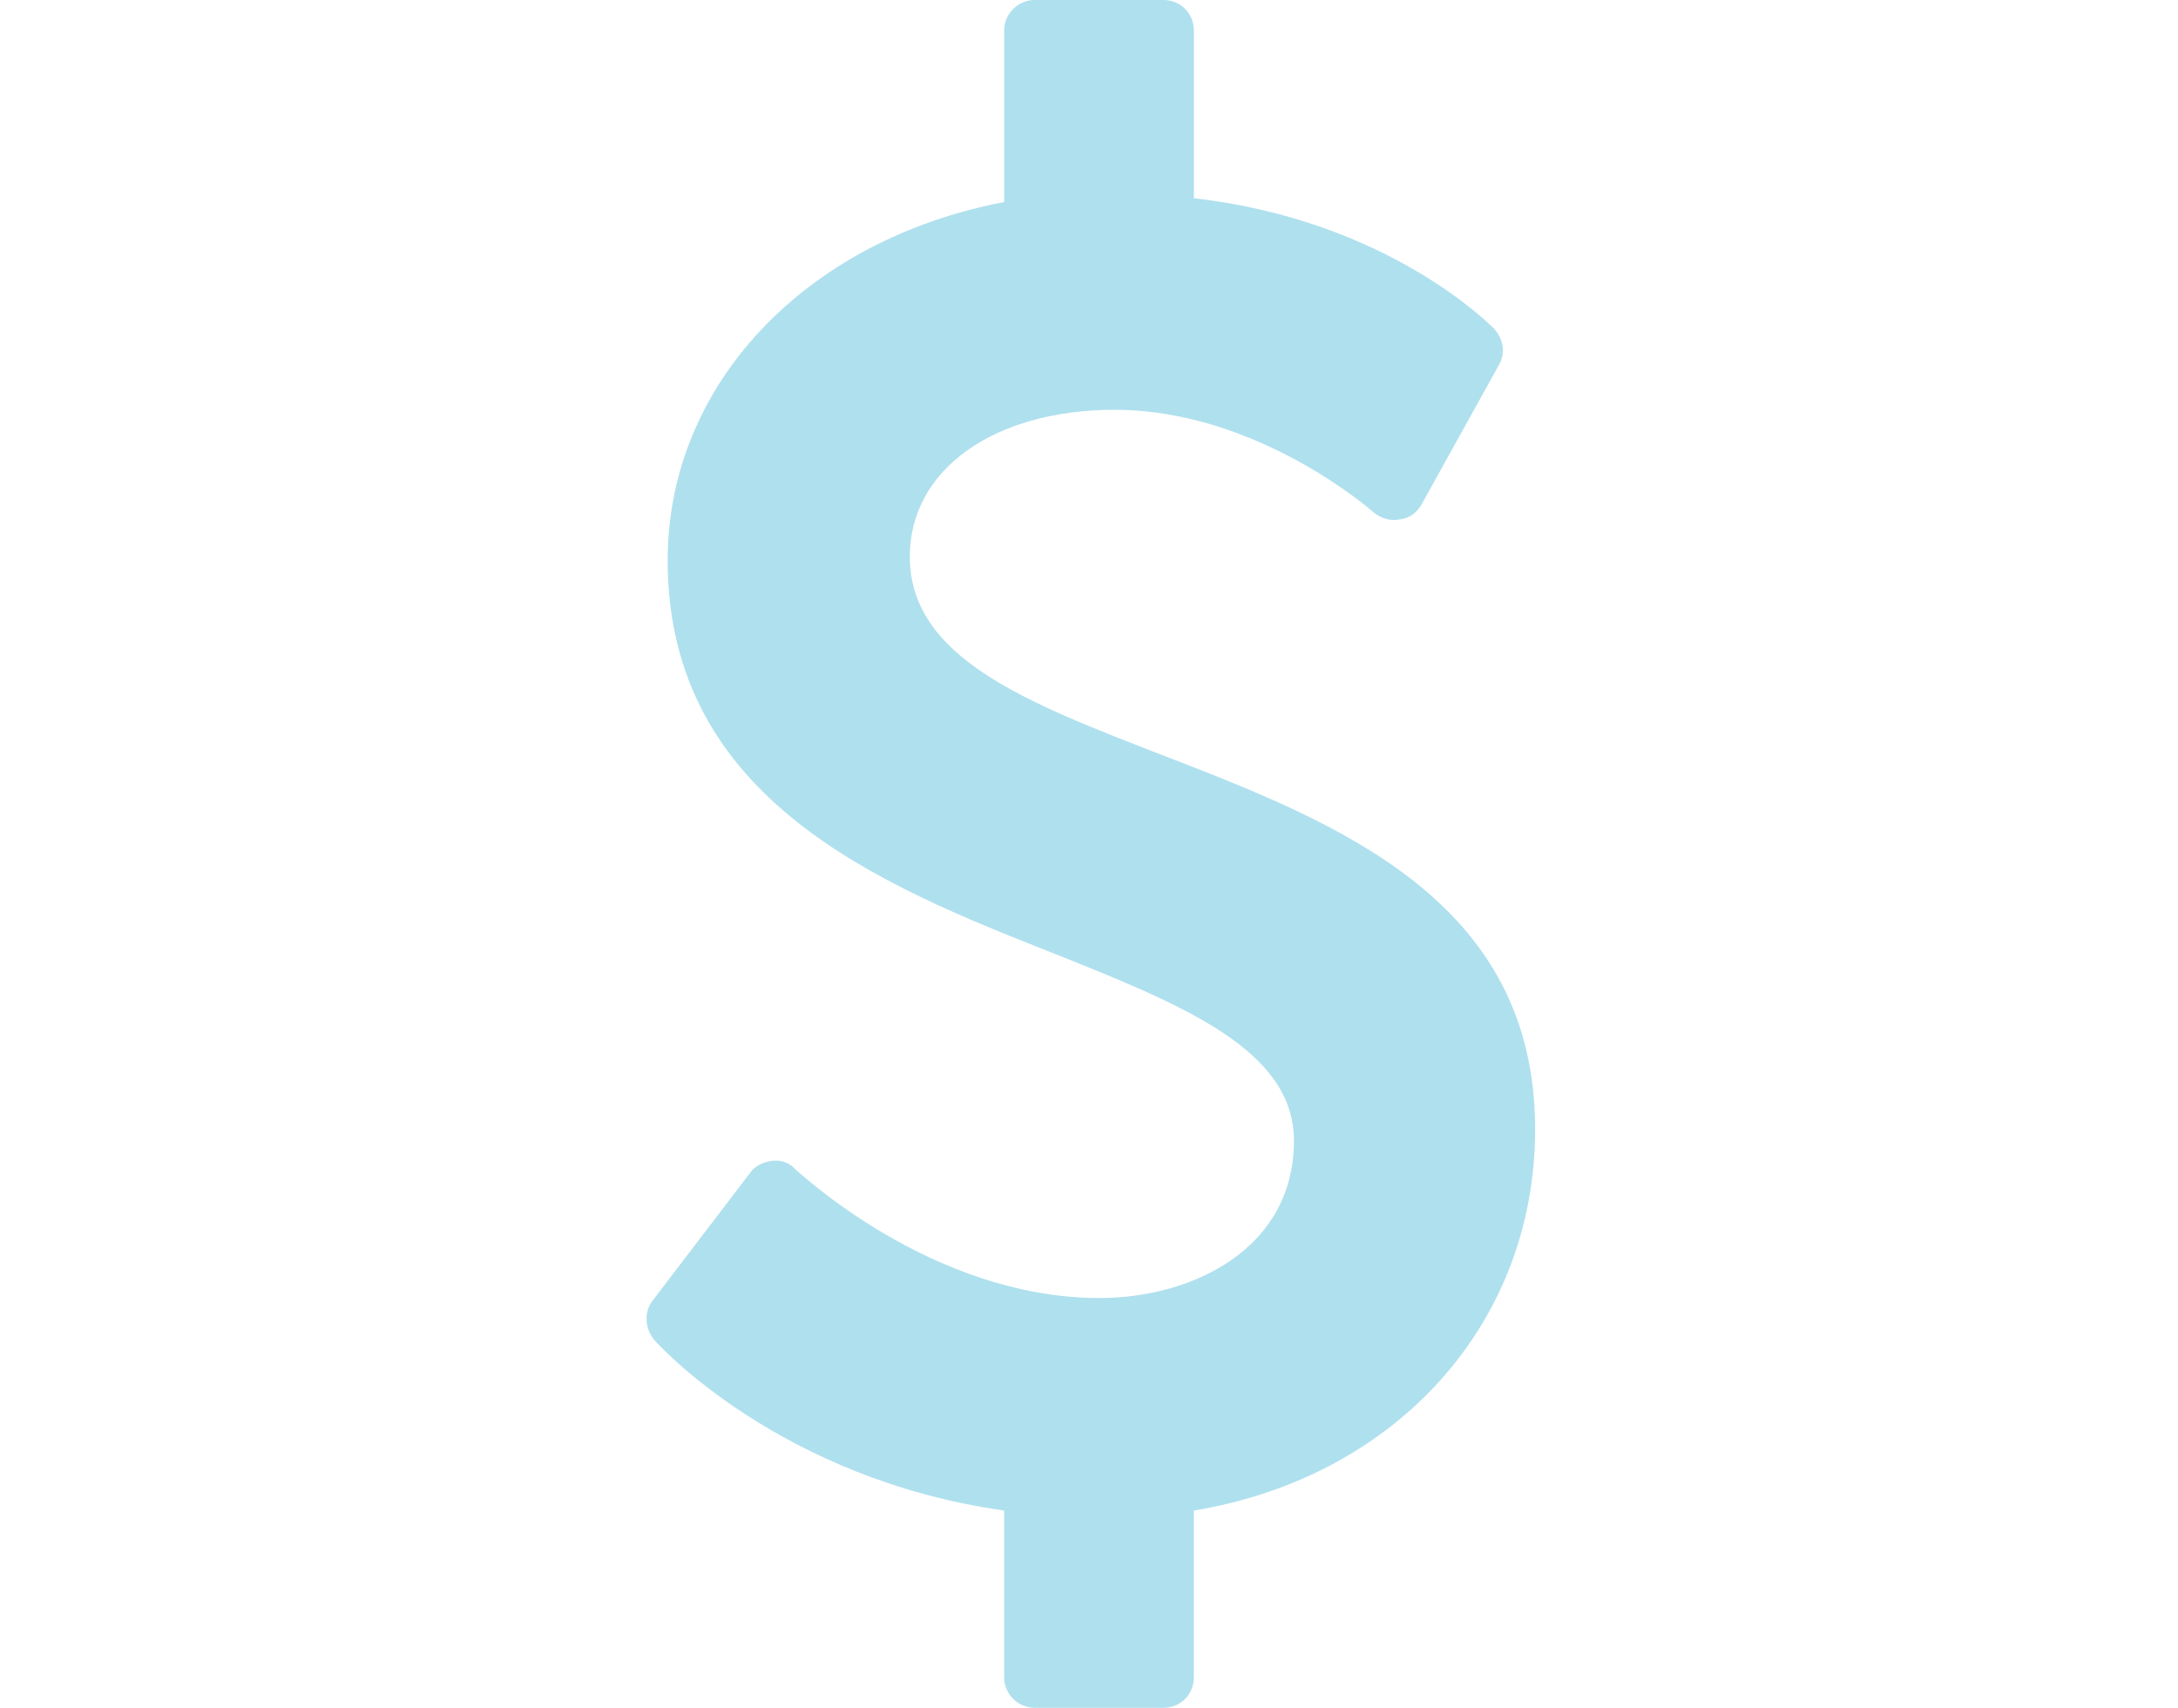 <!-- Generated by IcoMoon.io -->
<svg version="1.1" xmlns="http://www.w3.org/2000/svg" width="255" height="200" viewBox="0 0 255 448">
<title></title>
<g id="icomoon-ignore">
</g>
<path fill="#afe0ee" d="M244.5 296.25c0 51-36.5 91.25-89.5 100v43.75c0 4.5-3.5 8-8 8h-33.75c-4.25 0-8-3.5-8-8v-43.75c-58.5-8.25-90.5-43.25-91.75-44.75-2.5-3-2.75-7.25-0.5-10.25l25.75-33.75c1.25-1.75 3.5-2.75 5.75-3s4.5 0.5 6 2.25c0.5 0.25 35.5 33.75 79.75 33.75 24.5 0 51-13 51-41.25 0-24-29.5-35.75-63.25-49.25-45-17.75-101-40.25-101-103 0-46 36-84 88.25-94v-45c0-4.5 3.75-8 8-8h33.75c4.5 0 8 3.5 8 8v44c50.75 5.75 77.75 33.25 78.75 34.25 2.5 2.75 3 6.5 1.25 9.5l-20.25 36.5c-1.25 2.25-3.25 3.75-5.75 4-2.5 0.5-4.75-0.25-6.75-1.75-0.25-0.25-30.5-27-68-27-31.75 0-53.75 15.75-53.75 38.5 0 26.5 30.5 38.25 66 52 46 17.75 98 38 98 98.25z"></path>
</svg>
